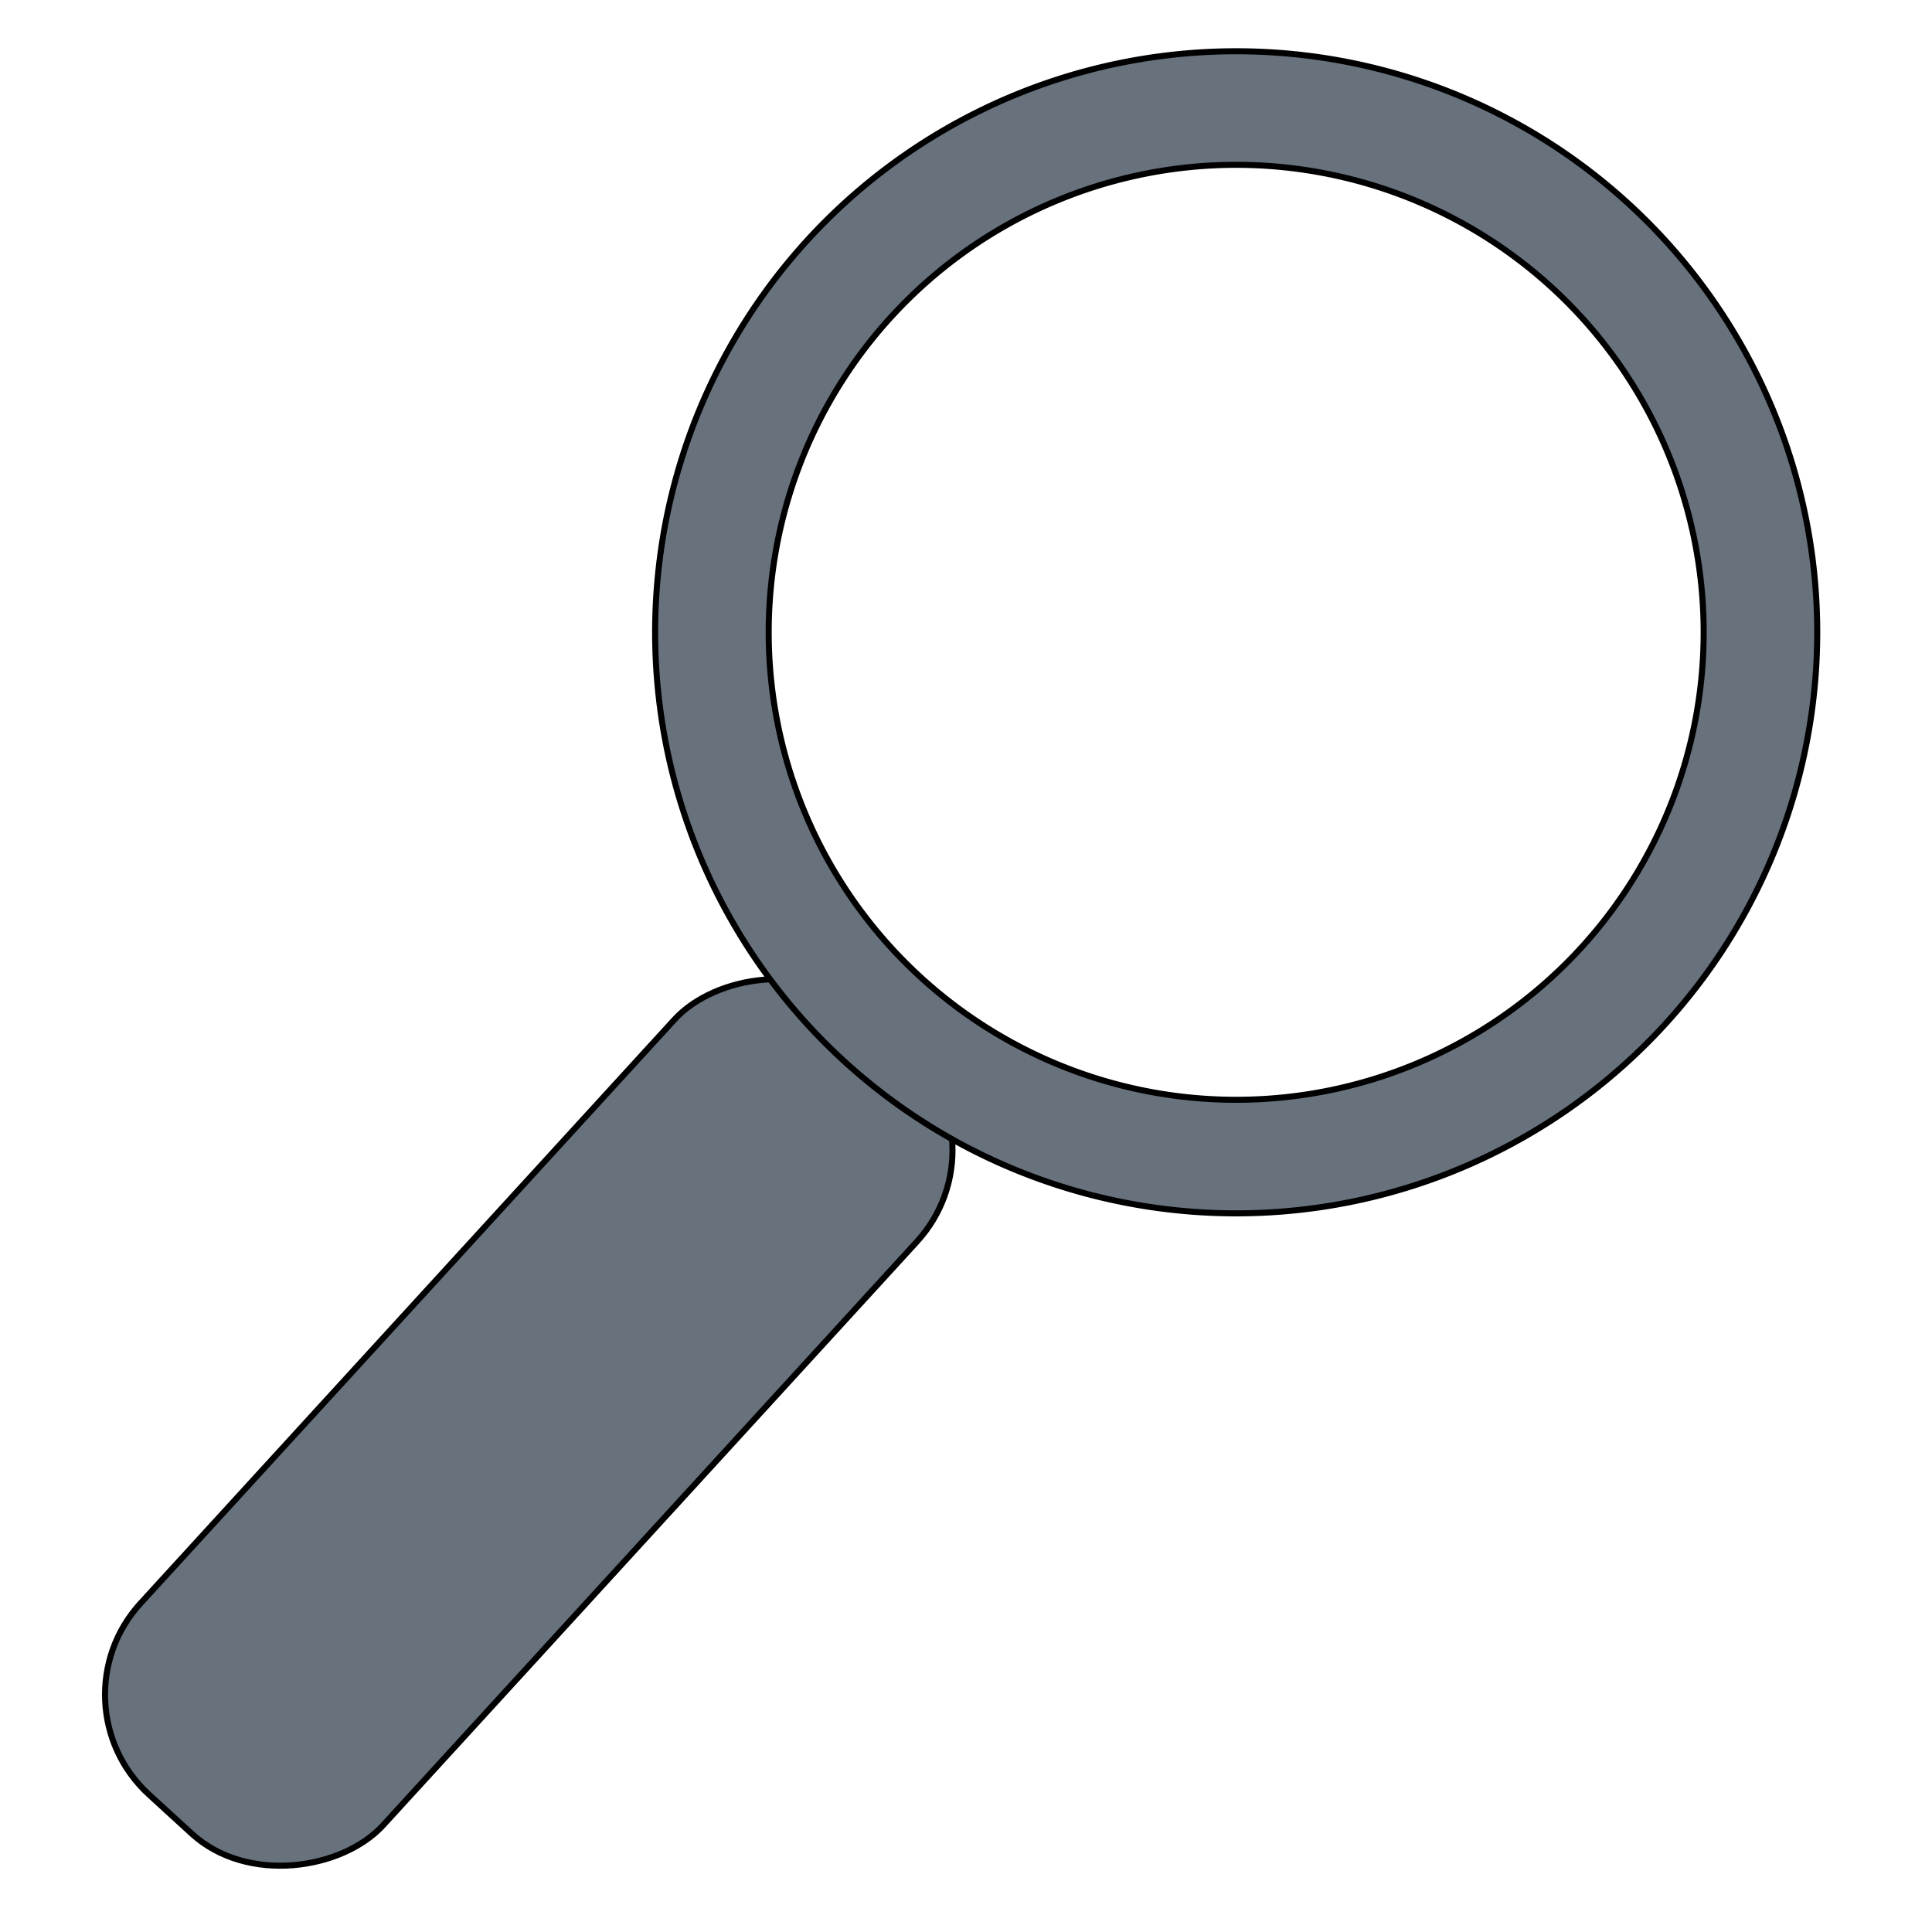 <?xml version="1.0" encoding="UTF-8" standalone="no"?>
<!-- Created with Inkscape (http://www.inkscape.org/) -->

<svg
   version="1.1"
   id="svg4392"
   width="32"
   height="32"
   viewBox="0 0 32 32"
   xmlns="http://www.w3.org/2000/svg"
   xmlns:svg="http://www.w3.org/2000/svg"
   xmlns:rdf="http://www.w3.org/1999/02/22-rdf-syntax-ns#"
   xmlns:cc="http://creativecommons.org/ns#"
   xmlns:dc="http://purl.org/dc/elements/1.1/">
  <defs
     id="defs4396" />
  <g
     id="g4400"
     transform="translate(0,-10.667)">
    <rect
       style="fill:#67727d;fill-opacity:1;stroke:#000000;stroke-width:0.1;stroke-miterlimit:4;stroke-dasharray:none;stroke-opacity:1"
       id="rect4947"
       width="5.445"
       height="17.585"
       x="-32.281"
       y="10.55"
       ry="2.242"
       rx="2.242"
       transform="matrix(-0.738,-0.675,-0.675,0.738,0,0)" />
    <path
       style="fill:#67727d;fill-opacity:1;stroke:#000000;stroke-width:0.1"
       mask="none"
       d="m 20.476,11.516 a 9.624,9.624 0 0 1 9.623,9.625 9.624,9.624 0 0 1 -9.623,9.623 9.624,9.624 0 0 1 -9.625,-9.623 9.624,9.624 0 0 1 9.625,-9.625 z m 0,1.881 a 7.744,7.743 0 0 0 -7.744,7.744 7.744,7.743 0 0 0 7.744,7.742 7.744,7.743 0 0 0 7.742,-7.742 7.744,7.743 0 0 0 -7.742,-7.744 z"
       id="path5588" />
  </g>
</svg>
